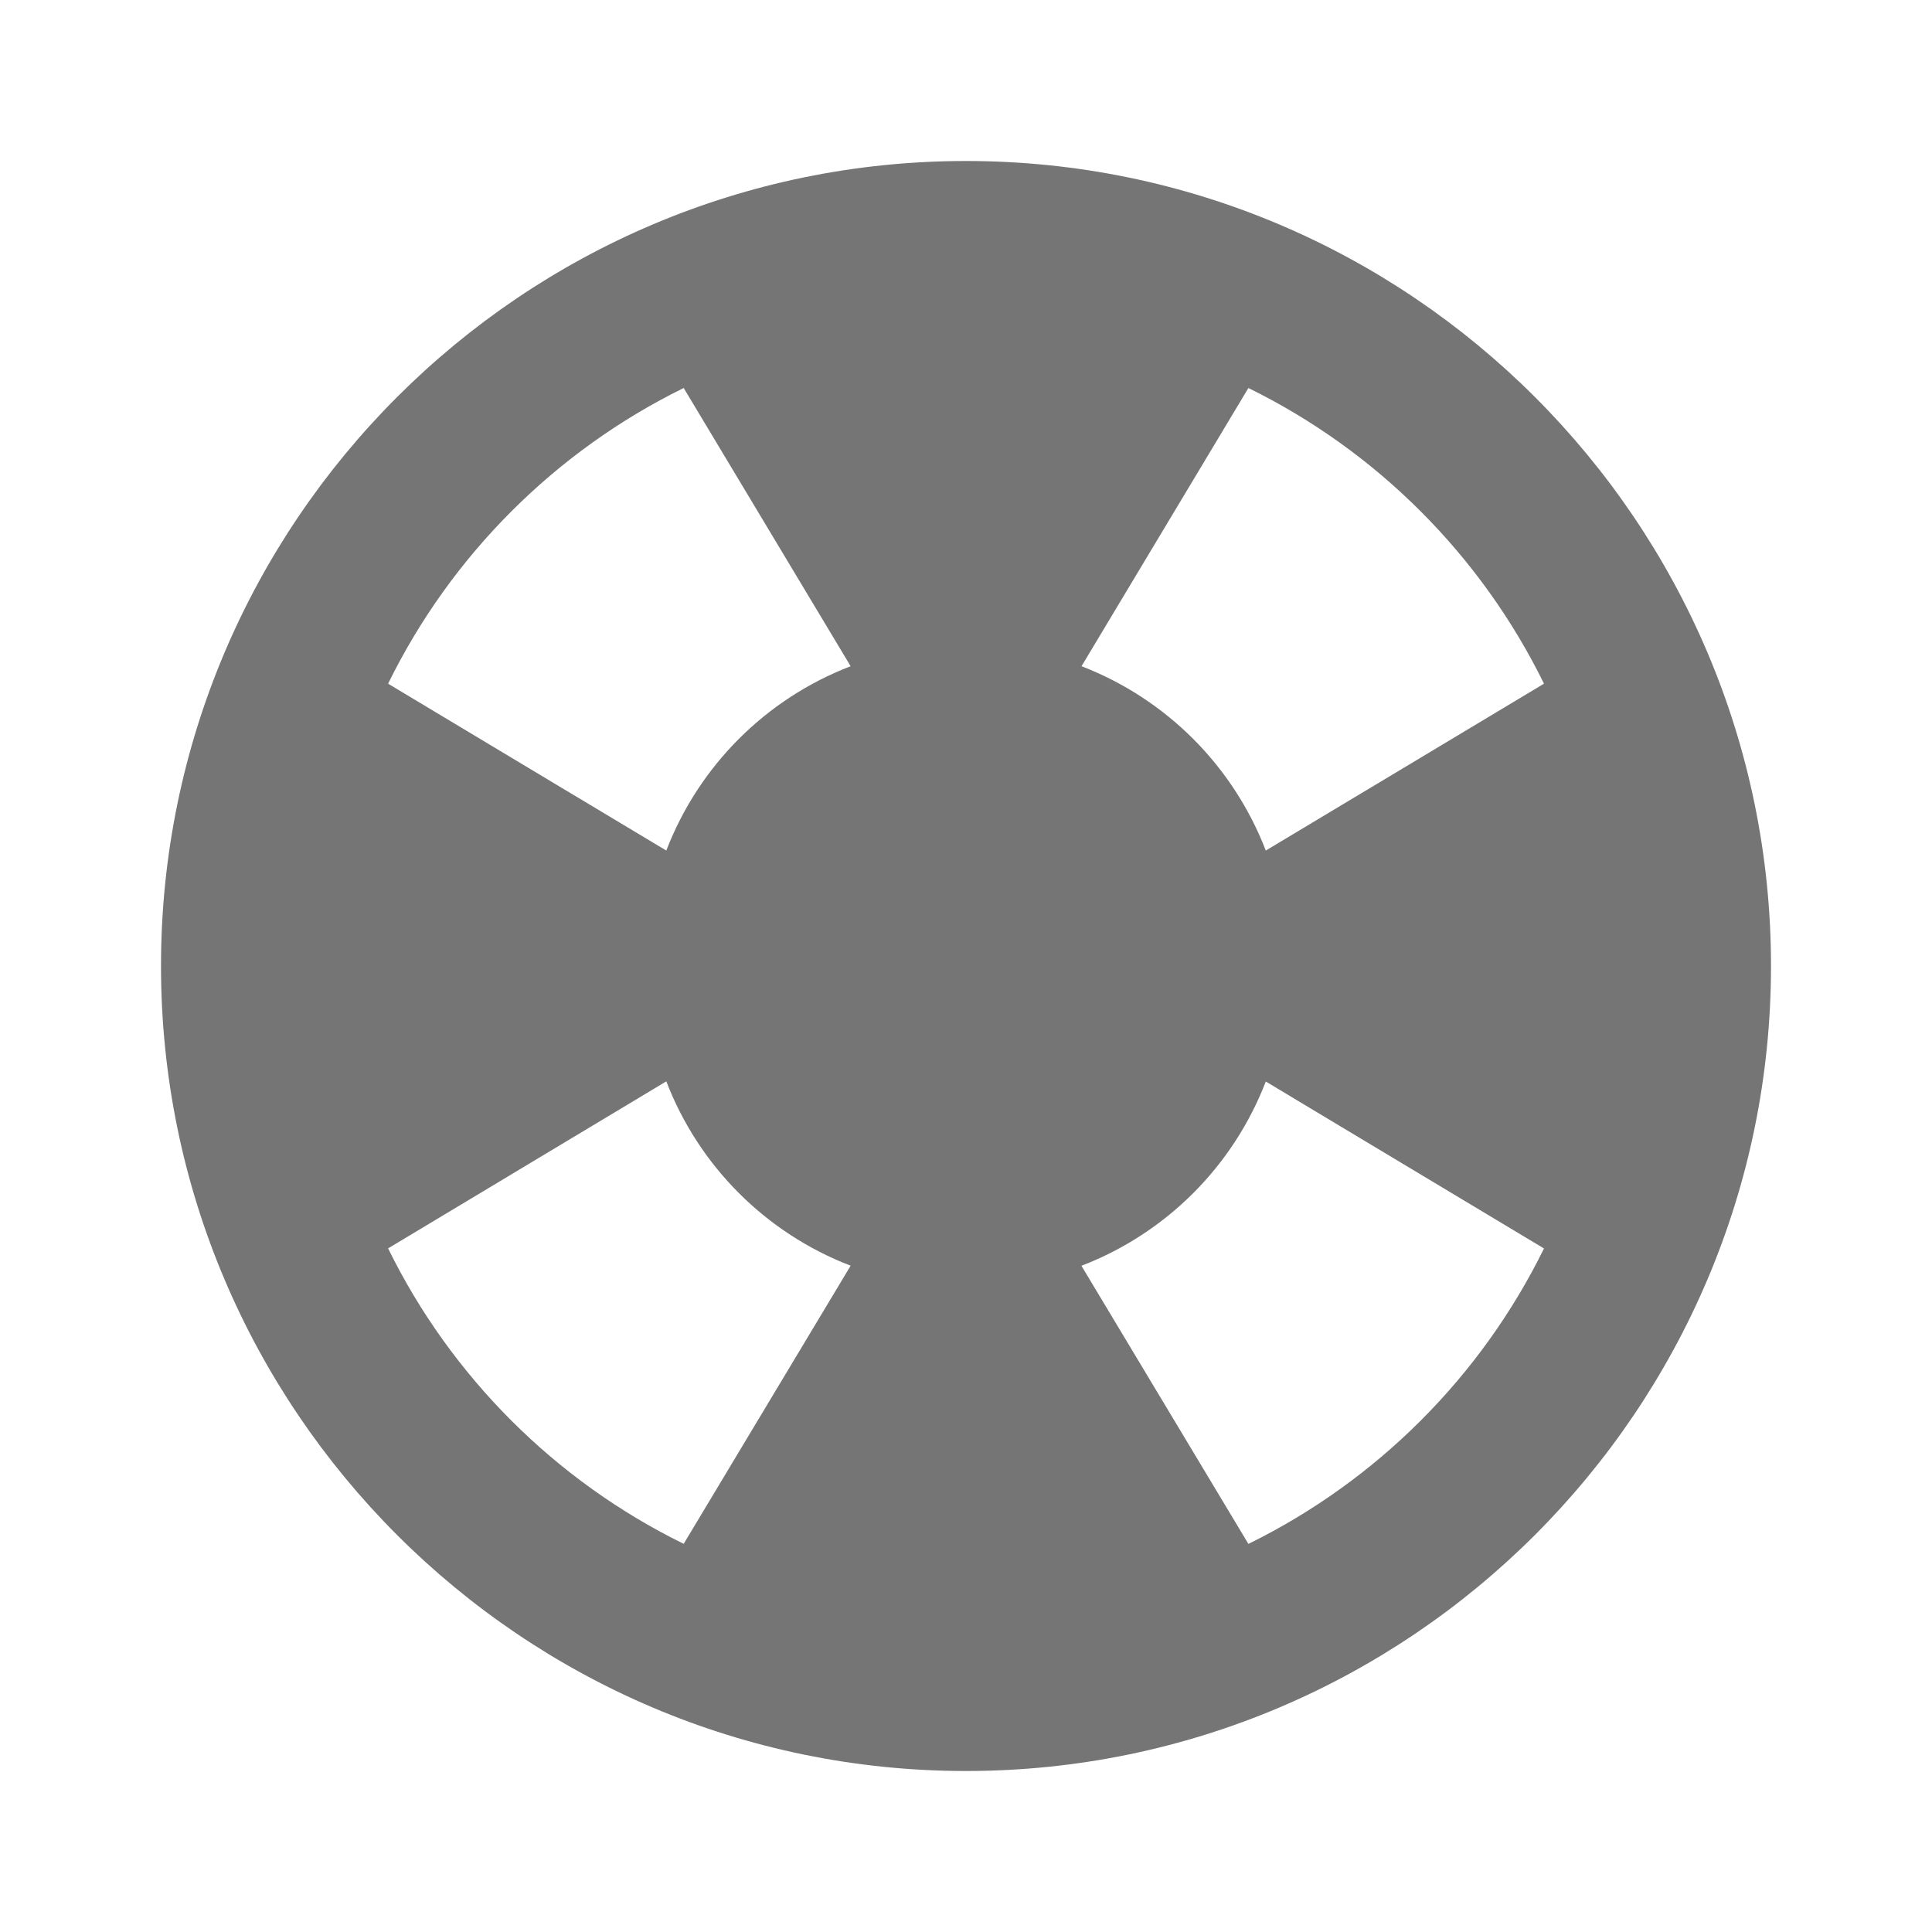 <?xml version="1.0" encoding="utf-8"?>
<!-- Generator: Adobe Illustrator 17.1.0, SVG Export Plug-In . SVG Version: 6.00 Build 0)  -->
<!DOCTYPE svg PUBLIC "-//W3C//DTD SVG 1.1//EN" "http://www.w3.org/Graphics/SVG/1.1/DTD/svg11.dtd">
<svg version="1.1" xmlns="http://www.w3.org/2000/svg" xmlns:xlink="http://www.w3.org/1999/xlink" x="0px" y="0px" width="24px"
	 height="24px" viewBox="0 0 24 24" enable-background="new 0 0 24 24" xml:space="preserve">
<g id="Frame_-_24px">
	<rect x="0.001" y="0.002" fill="none" width="24" height="24"/>
</g>
<g id="Filled_Icons">
	<path fill="#757575" d="M12,2C6.487,2,2,6.486,2,12s4.486,10,10,10s10-4.486,10-10S17.514,2,12,2z M19.18,8.493l-3.456,2.073
		c-0.405-1.052-1.237-1.884-2.289-2.29l2.073-3.456C17.102,5.603,18.397,6.898,19.18,8.493z M8.493,4.82l2.074,3.456
		c-1.053,0.405-1.885,1.237-2.29,2.29L4.821,8.493C5.604,6.898,6.899,5.603,8.493,4.82z M4.821,15.508l3.456-2.075
		c0.405,1.053,1.237,1.885,2.29,2.29l-2.074,3.455C6.899,18.396,5.604,17.102,4.821,15.508z M15.508,19.179l-2.074-3.455
		c1.053-0.405,1.885-1.237,2.29-2.289l3.456,2.074C18.397,17.102,17.102,18.396,15.508,19.179z"/>
</g>
</svg>
